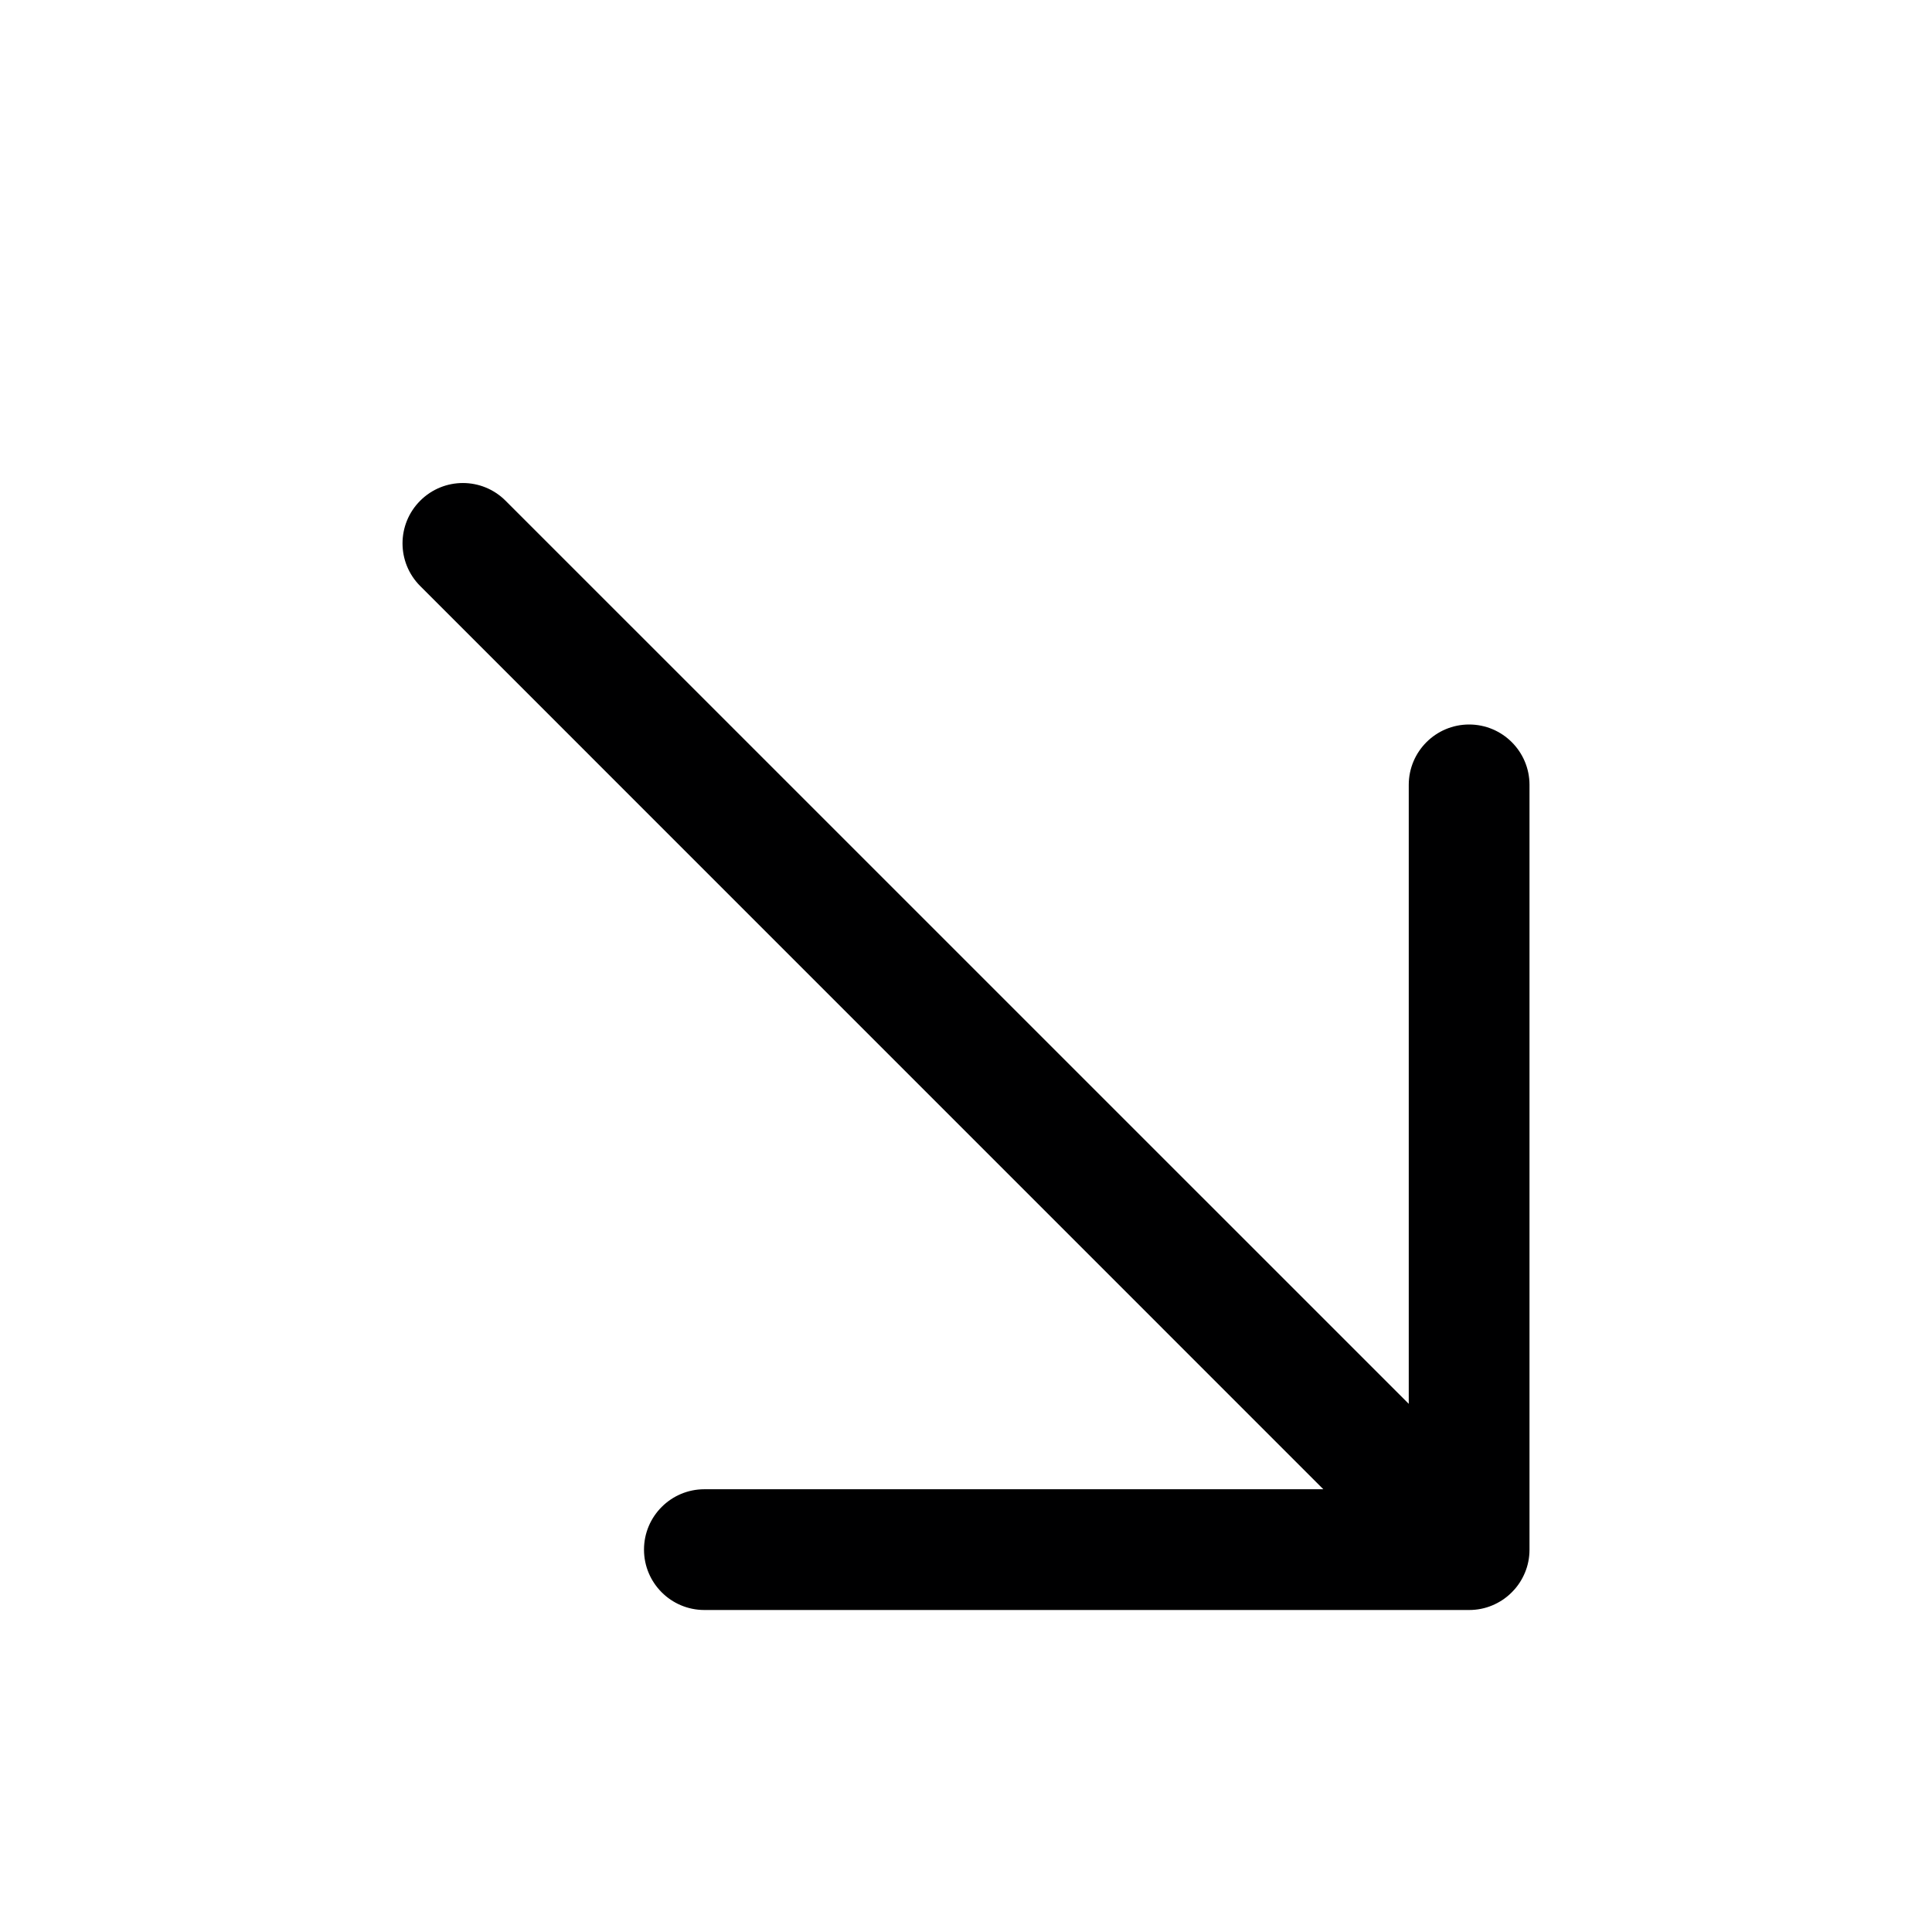 <svg width="24" height="24" viewBox="0 0 24 24" fill="none" xmlns="http://www.w3.org/2000/svg">
<g id="size=24">
<path id="Union" d="M5.22 7.28C4.927 6.987 4.927 6.513 5.22 6.22C5.513 5.927 5.987 5.927 6.28 6.22L17.5 17.439V9.75C17.5 9.336 17.836 9 18.25 9C18.664 9 19 9.336 19 9.75V19.25C19 19.352 18.98 19.449 18.943 19.537C18.907 19.623 18.855 19.705 18.785 19.775C18.782 19.779 18.779 19.782 18.775 19.785C18.705 19.855 18.623 19.907 18.537 19.943C18.449 19.98 18.352 20 18.25 20H8.75C8.336 20 8 19.664 8 19.25C8 18.836 8.336 18.5 8.75 18.5H16.439L5.22 7.28Z" fill="#000001"/>
</g>
</svg>
